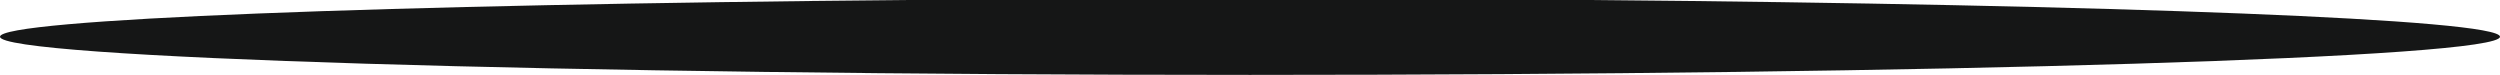 <svg version="1.1" id="图层_1" x="0px" y="0px" width="167.784px" height="5.027px" viewBox="0 0 167.784 5.027" enable-background="new 0 0 167.784 5.027" xml:space="preserve" xmlns:xml="http://www.w3.org/XML/1998/namespace" xmlns="http://www.w3.org/2000/svg" xmlns:xlink="http://www.w3.org/1999/xlink">
  <path fill="#151616" d="M106.778,0H61.029C25.811,0.304,0,1.292,0,2.465C0,3.88,37.56,5.027,83.892,5.027s83.892-1.147,83.892-2.562
	C167.784,1.292,141.981,0.304,106.778,0z" class="color c1"/>
</svg>